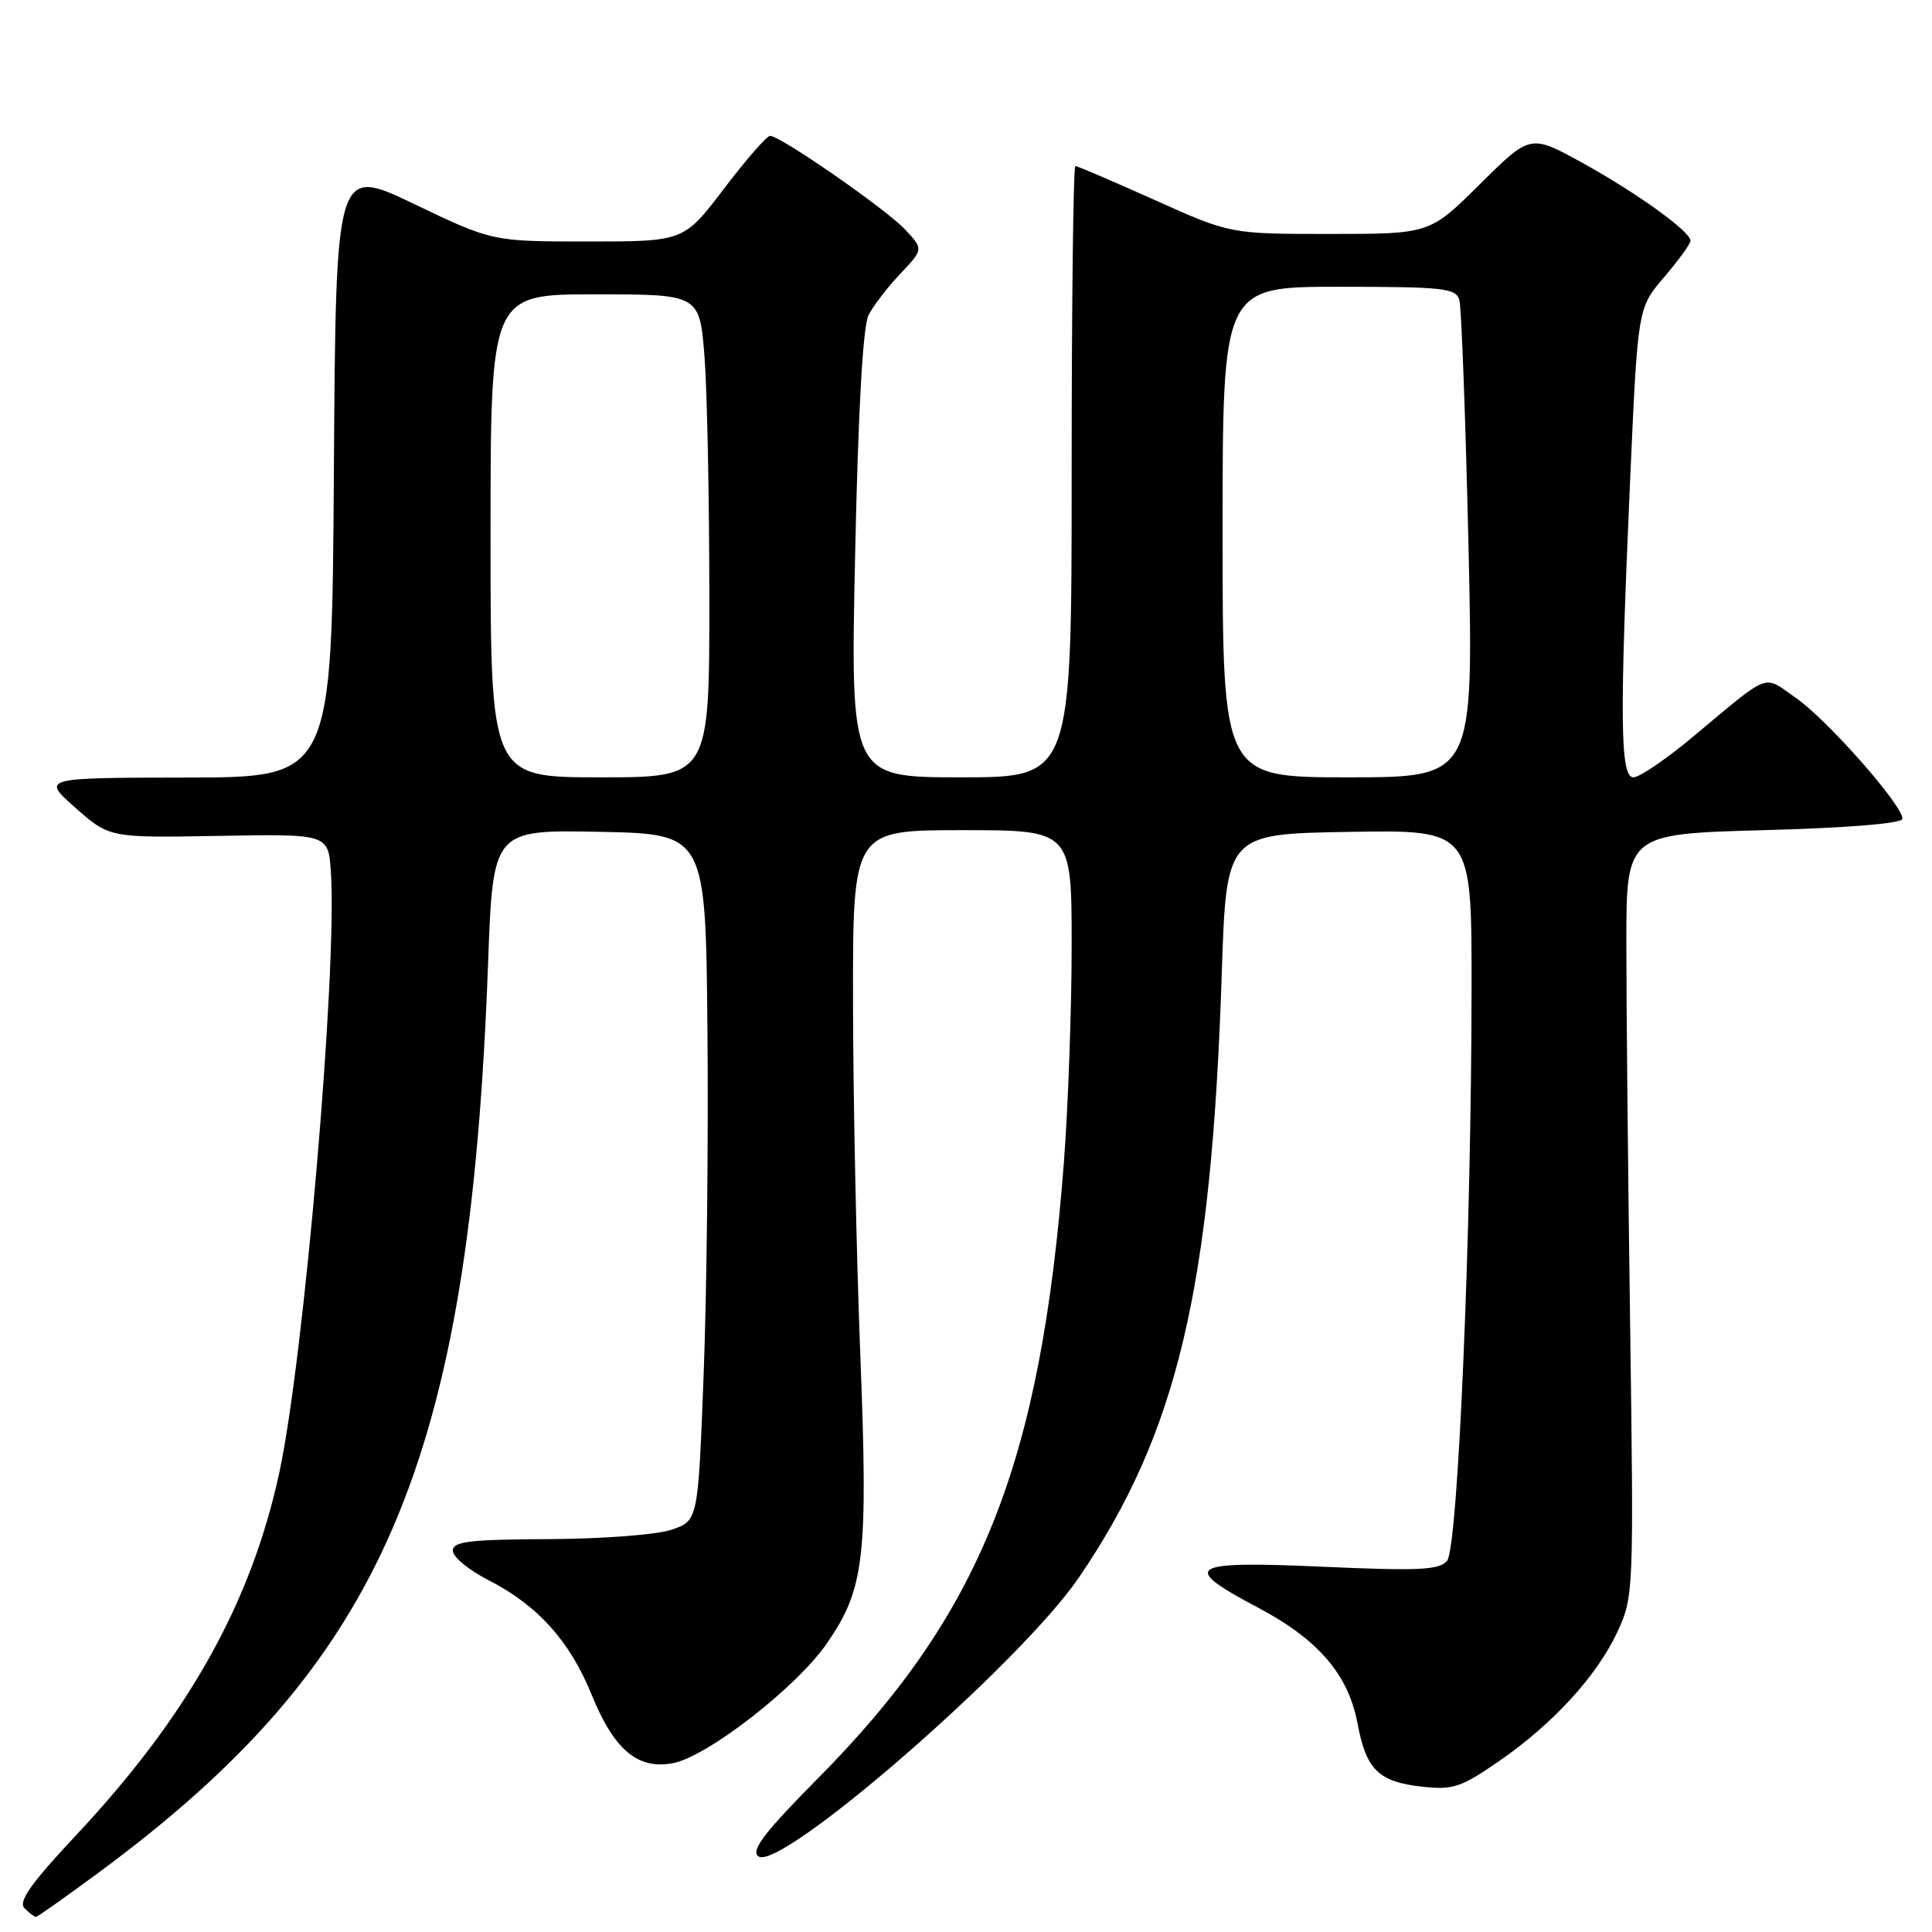 <?xml version="1.0" encoding="UTF-8" standalone="no"?>
<!DOCTYPE svg PUBLIC "-//W3C//DTD SVG 1.1//EN" "http://www.w3.org/Graphics/SVG/1.1/DTD/svg11.dtd" >
<svg xmlns="http://www.w3.org/2000/svg" xmlns:xlink="http://www.w3.org/1999/xlink" version="1.1" viewBox="0 0 256 256">
 <g >
 <path fill="currentColor"
d=" M 12.80 248.33 C 50.87 220.31 62.24 193.87 64.67 127.72 C 65.32 109.95 65.32 109.95 79.41 110.22 C 93.50 110.50 93.50 110.50 93.74 136.50 C 93.88 150.80 93.65 171.28 93.24 182.00 C 92.50 201.50 92.50 201.50 89.00 202.69 C 87.05 203.36 79.85 203.91 72.75 203.94 C 62.17 203.99 60.00 204.25 60.00 205.48 C 60.00 206.30 62.14 208.06 64.75 209.39 C 71.25 212.72 75.50 217.44 78.38 224.52 C 81.36 231.87 84.49 234.51 89.17 233.63 C 93.72 232.77 105.58 223.55 109.57 217.75 C 114.57 210.50 115.04 206.41 113.99 179.39 C 113.48 166.25 113.04 145.26 113.03 132.75 C 113.00 110.00 113.00 110.00 127.50 110.00 C 142.00 110.00 142.00 110.00 142.00 125.30 C 142.00 133.72 141.53 146.65 140.97 154.05 C 137.89 194.06 129.97 213.88 108.35 235.67 C 101.34 242.75 99.49 245.16 100.46 245.96 C 103.20 248.24 135.22 220.42 142.98 209.00 C 156.02 189.84 160.53 170.76 161.89 129.00 C 162.50 110.50 162.50 110.50 178.75 110.23 C 195.00 109.95 195.00 109.95 194.99 130.73 C 194.98 163.09 193.19 205.07 191.75 206.81 C 190.72 208.04 188.08 208.17 175.26 207.60 C 157.42 206.80 156.28 207.52 166.66 213.00 C 174.68 217.24 178.66 221.87 179.88 228.37 C 181.02 234.49 182.65 236.09 188.39 236.74 C 192.50 237.20 193.56 236.86 198.56 233.41 C 205.77 228.45 211.62 222.05 214.34 216.18 C 216.46 211.59 216.49 210.82 216.00 175.50 C 215.72 155.70 215.50 132.97 215.50 125.00 C 215.50 110.50 215.50 110.50 233.75 110.00 C 244.85 109.70 252.03 109.11 252.08 108.50 C 252.20 106.80 242.13 95.36 237.97 92.48 C 233.51 89.39 234.81 88.89 224.19 97.74 C 220.72 100.63 217.24 103.00 216.44 103.00 C 214.67 103.00 214.59 95.36 216.02 63.15 C 217.02 40.79 217.02 40.79 220.51 36.72 C 222.43 34.47 224.00 32.31 224.00 31.90 C 224.00 30.68 216.92 25.58 209.64 21.56 C 202.78 17.78 202.78 17.78 196.11 24.39 C 189.45 31.00 189.45 31.00 176.23 31.00 C 163.01 31.00 163.01 31.00 153.00 26.50 C 147.49 24.03 142.77 22.00 142.49 22.00 C 142.22 22.00 142.00 40.23 142.00 62.50 C 142.00 103.00 142.00 103.00 127.34 103.00 C 112.68 103.00 112.68 103.00 113.31 73.49 C 113.71 54.40 114.34 43.20 115.09 41.74 C 115.72 40.51 117.62 38.04 119.31 36.26 C 122.37 33.02 122.37 33.02 119.94 30.42 C 117.39 27.70 103.41 18.00 102.04 18.00 C 101.61 18.00 98.86 21.15 95.93 25.00 C 90.61 32.00 90.61 32.00 77.92 32.00 C 65.24 32.00 65.24 32.00 54.87 27.03 C 44.50 22.06 44.50 22.06 44.24 62.53 C 43.98 103.00 43.98 103.00 24.74 103.03 C 5.50 103.06 5.50 103.06 10.00 107.04 C 14.50 111.02 14.50 111.02 29.00 110.76 C 43.50 110.50 43.50 110.50 43.84 115.50 C 44.72 128.39 40.28 180.09 36.99 195.22 C 33.26 212.43 24.90 227.35 10.15 243.10 C 4.08 249.58 2.38 251.98 3.25 252.85 C 3.88 253.48 4.56 254.00 4.75 254.00 C 4.95 254.00 8.57 251.45 12.80 248.33 Z  M 65.00 71.00 C 65.00 39.00 65.00 39.00 78.85 39.00 C 92.70 39.00 92.70 39.00 93.35 47.25 C 93.70 51.79 93.99 66.19 93.99 79.25 C 94.00 103.00 94.00 103.00 79.50 103.00 C 65.00 103.00 65.00 103.00 65.00 71.00 Z  M 162.00 70.50 C 162.00 38.00 162.00 38.00 177.43 38.00 C 191.27 38.00 192.92 38.18 193.37 39.75 C 193.65 40.71 194.19 55.34 194.58 72.25 C 195.27 103.00 195.27 103.00 178.64 103.00 C 162.00 103.00 162.00 103.00 162.00 70.50 Z "/>
</g>
</svg>